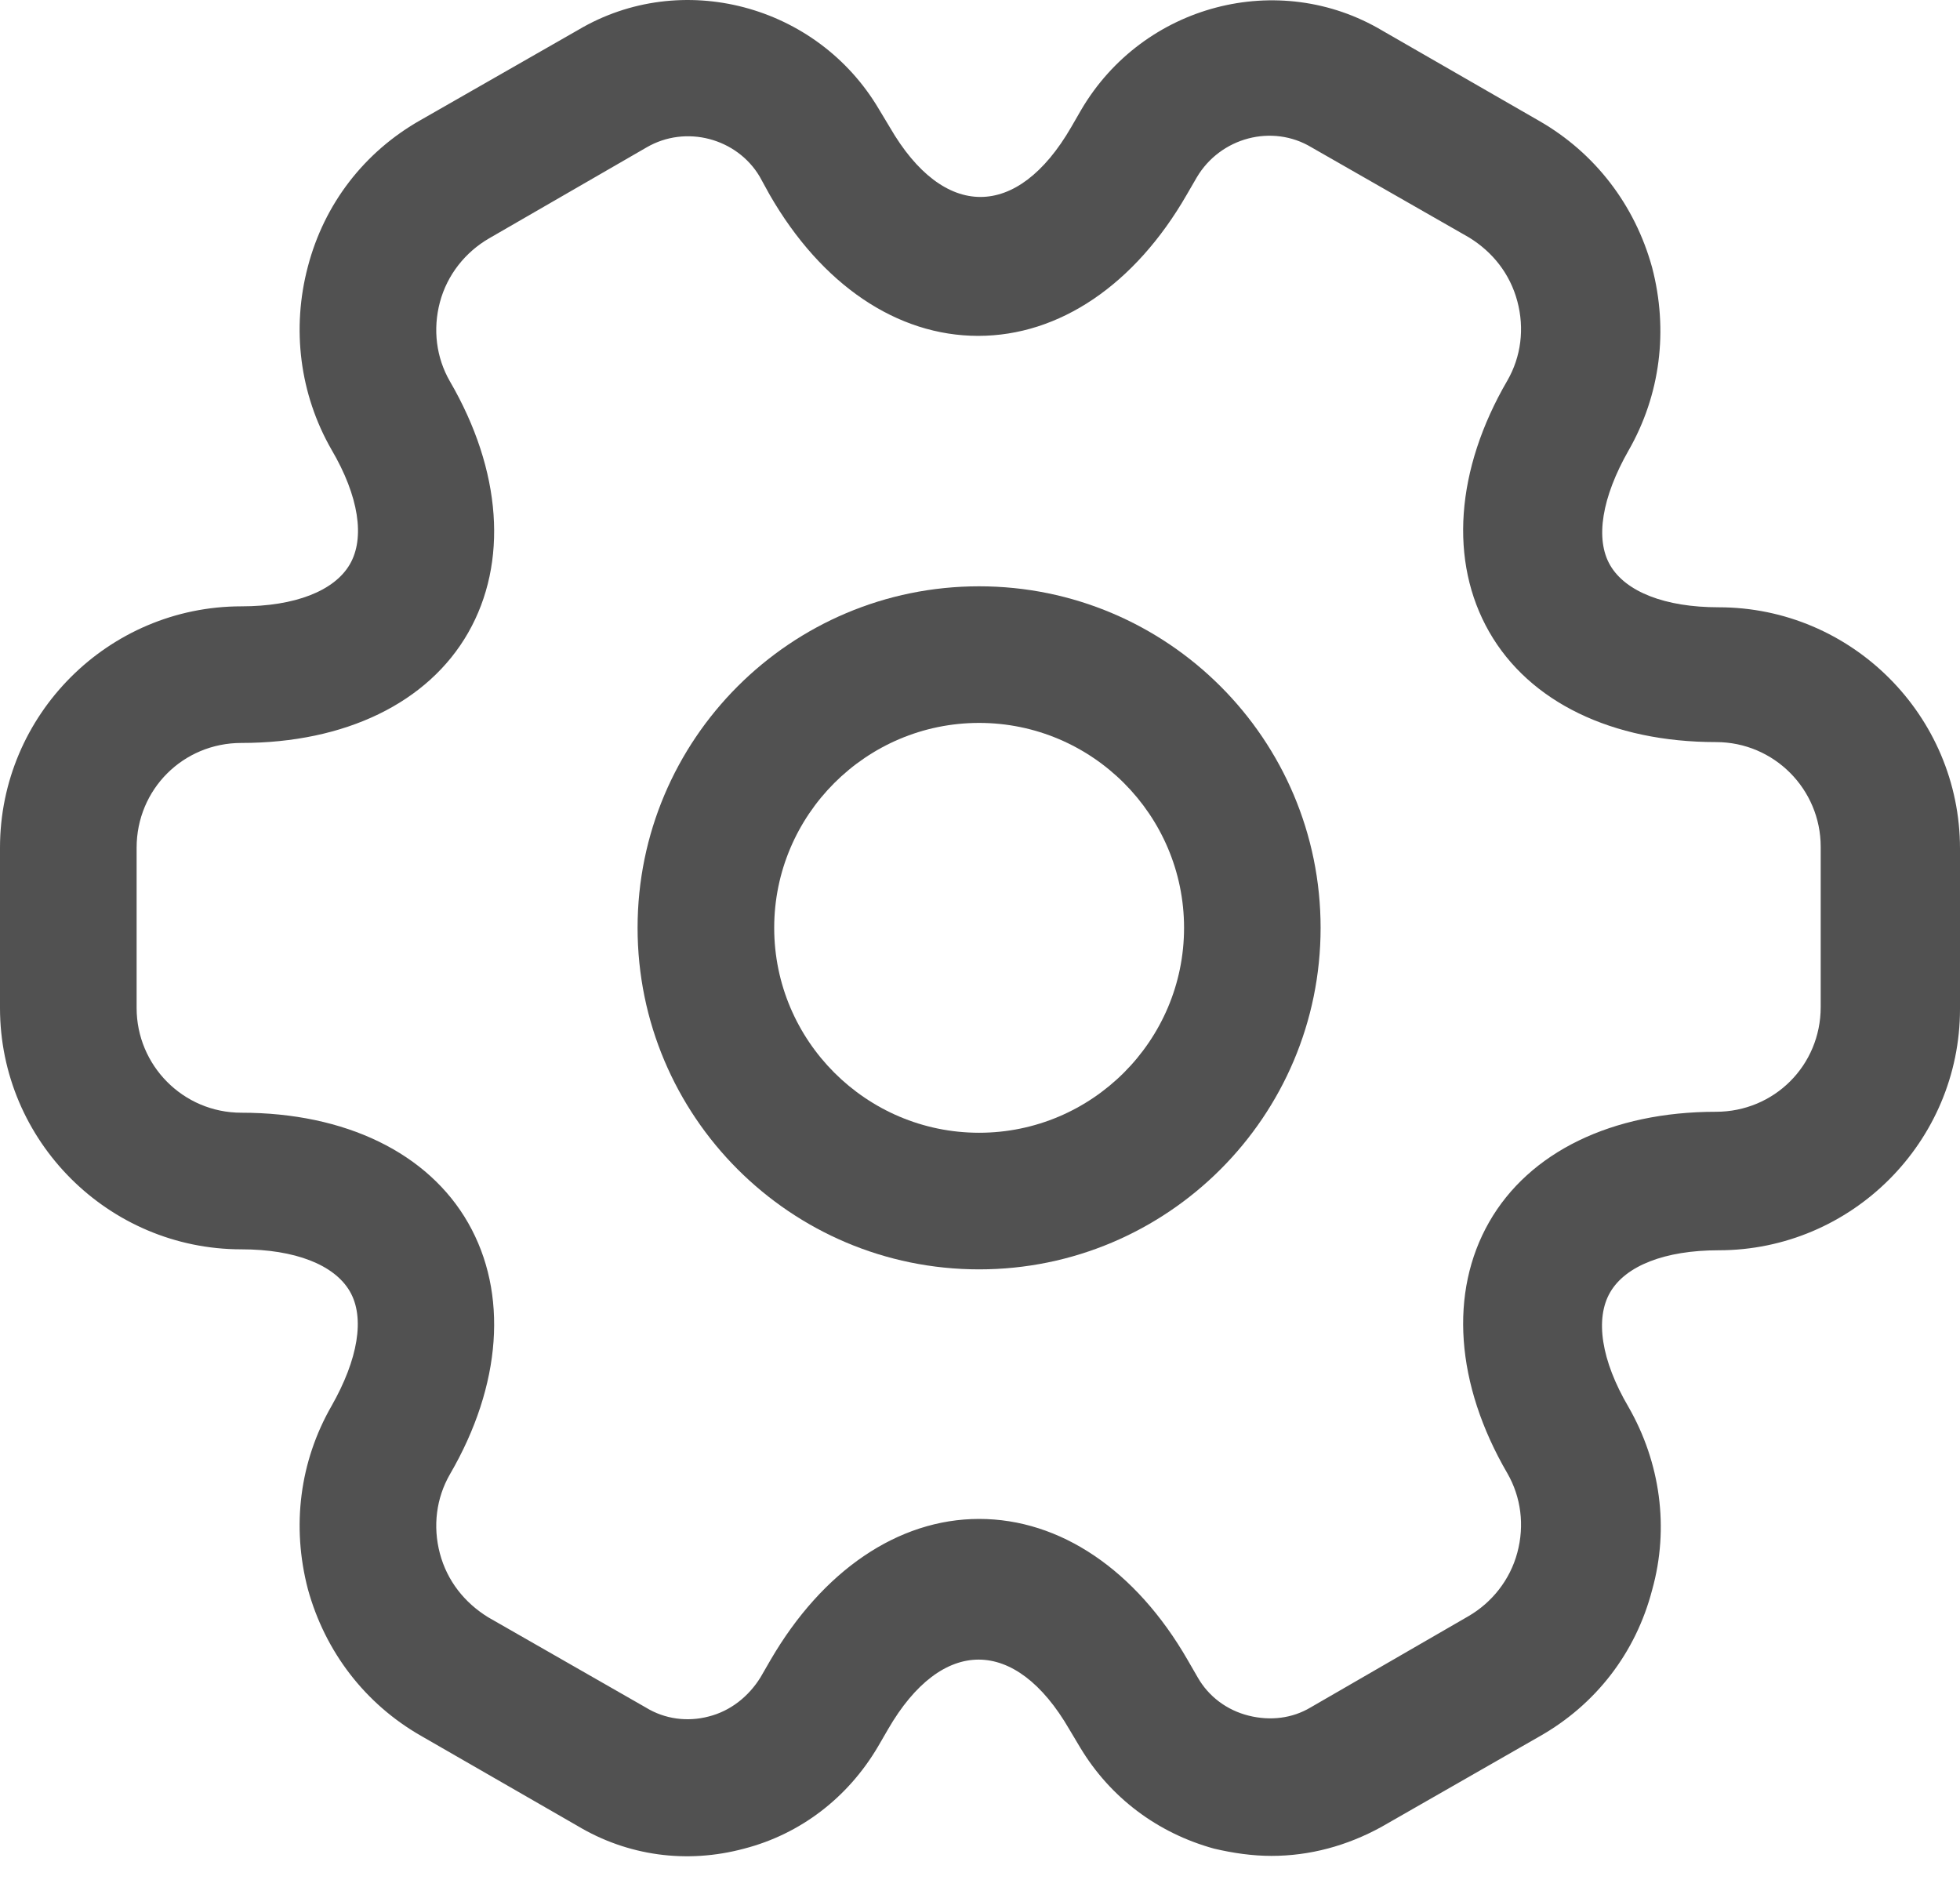 <svg width="27" height="26" viewBox="0 0 27 26" fill="none" xmlns="http://www.w3.org/2000/svg">
<path d="M13.488 17.487C10.89 17.487 8.783 15.379 8.783 12.782C8.783 10.185 10.89 8.077 13.488 8.077C16.085 8.077 18.192 10.185 18.192 12.782C18.192 15.379 16.085 17.487 13.488 17.487ZM13.488 9.959C11.932 9.959 10.665 11.226 10.665 12.782C10.665 14.338 11.932 15.605 13.488 15.605C15.043 15.605 16.311 14.338 16.311 12.782C16.311 11.226 15.043 9.959 13.488 9.959Z" fill="#515151"/>
<path d="M17.515 25.567C17.252 25.567 16.988 25.529 16.724 25.467C15.947 25.253 15.294 24.764 14.88 24.074L14.73 23.823C13.989 22.543 12.973 22.543 12.233 23.823L12.095 24.061C11.681 24.764 11.028 25.266 10.251 25.467C9.46 25.68 8.645 25.567 7.954 25.153L5.796 23.911C5.031 23.472 4.479 22.757 4.241 21.891C4.015 21.025 4.128 20.134 4.567 19.369C4.931 18.729 5.031 18.152 4.818 17.788C4.605 17.424 4.065 17.211 3.325 17.211C1.493 17.211 0 15.718 0 13.886V11.678C0 9.846 1.493 8.353 3.325 8.353C4.065 8.353 4.605 8.14 4.818 7.776C5.031 7.412 4.943 6.835 4.567 6.195C4.128 5.43 4.015 4.527 4.241 3.673C4.467 2.808 5.019 2.092 5.796 1.653L7.967 0.411C9.385 -0.429 11.254 0.06 12.107 1.503L12.258 1.754C12.998 3.033 14.014 3.033 14.755 1.754L14.893 1.515C15.746 0.06 17.615 -0.429 19.046 0.424L21.204 1.666C21.969 2.105 22.521 2.82 22.759 3.686C22.985 4.552 22.872 5.442 22.433 6.208C22.069 6.848 21.969 7.425 22.182 7.789C22.395 8.152 22.935 8.366 23.675 8.366C25.507 8.366 27 9.859 27 11.691V13.899C27 15.731 25.507 17.224 23.675 17.224C22.935 17.224 22.395 17.437 22.182 17.801C21.969 18.165 22.057 18.742 22.433 19.382C22.872 20.147 22.998 21.05 22.759 21.903C22.534 22.769 21.982 23.484 21.204 23.923L19.033 25.166C18.556 25.429 18.042 25.567 17.515 25.567ZM13.488 20.925C14.604 20.925 15.646 21.627 16.361 22.869L16.499 23.108C16.649 23.371 16.9 23.56 17.201 23.635C17.502 23.71 17.803 23.672 18.054 23.522L20.225 22.267C20.551 22.079 20.802 21.765 20.902 21.389C21.003 21.013 20.953 20.624 20.765 20.297C20.049 19.068 19.962 17.801 20.514 16.835C21.066 15.869 22.207 15.316 23.638 15.316C24.441 15.316 25.081 14.677 25.081 13.874V11.665C25.081 10.875 24.441 10.223 23.638 10.223C22.207 10.223 21.066 9.671 20.514 8.704C19.962 7.738 20.049 6.471 20.765 5.242C20.953 4.915 21.003 4.527 20.902 4.15C20.802 3.774 20.564 3.473 20.238 3.272L18.067 2.03C17.527 1.704 16.812 1.892 16.486 2.444L16.348 2.682C15.633 3.924 14.592 4.627 13.475 4.627C12.358 4.627 11.317 3.924 10.602 2.682L10.464 2.431C10.15 1.904 9.448 1.716 8.908 2.03L6.737 3.284C6.411 3.473 6.16 3.786 6.06 4.163C5.96 4.539 6.01 4.928 6.198 5.254C6.913 6.484 7.001 7.751 6.449 8.717C5.897 9.683 4.755 10.235 3.325 10.235C2.522 10.235 1.882 10.875 1.882 11.678V13.886C1.882 14.677 2.522 15.329 3.325 15.329C4.755 15.329 5.897 15.881 6.449 16.847C7.001 17.813 6.913 19.081 6.198 20.31C6.01 20.636 5.96 21.025 6.06 21.402C6.16 21.778 6.399 22.079 6.725 22.28L8.895 23.522C9.159 23.685 9.473 23.723 9.761 23.647C10.062 23.572 10.313 23.371 10.476 23.108L10.614 22.869C11.329 21.64 12.371 20.925 13.488 20.925Z" fill="#515151"/>
</svg>
